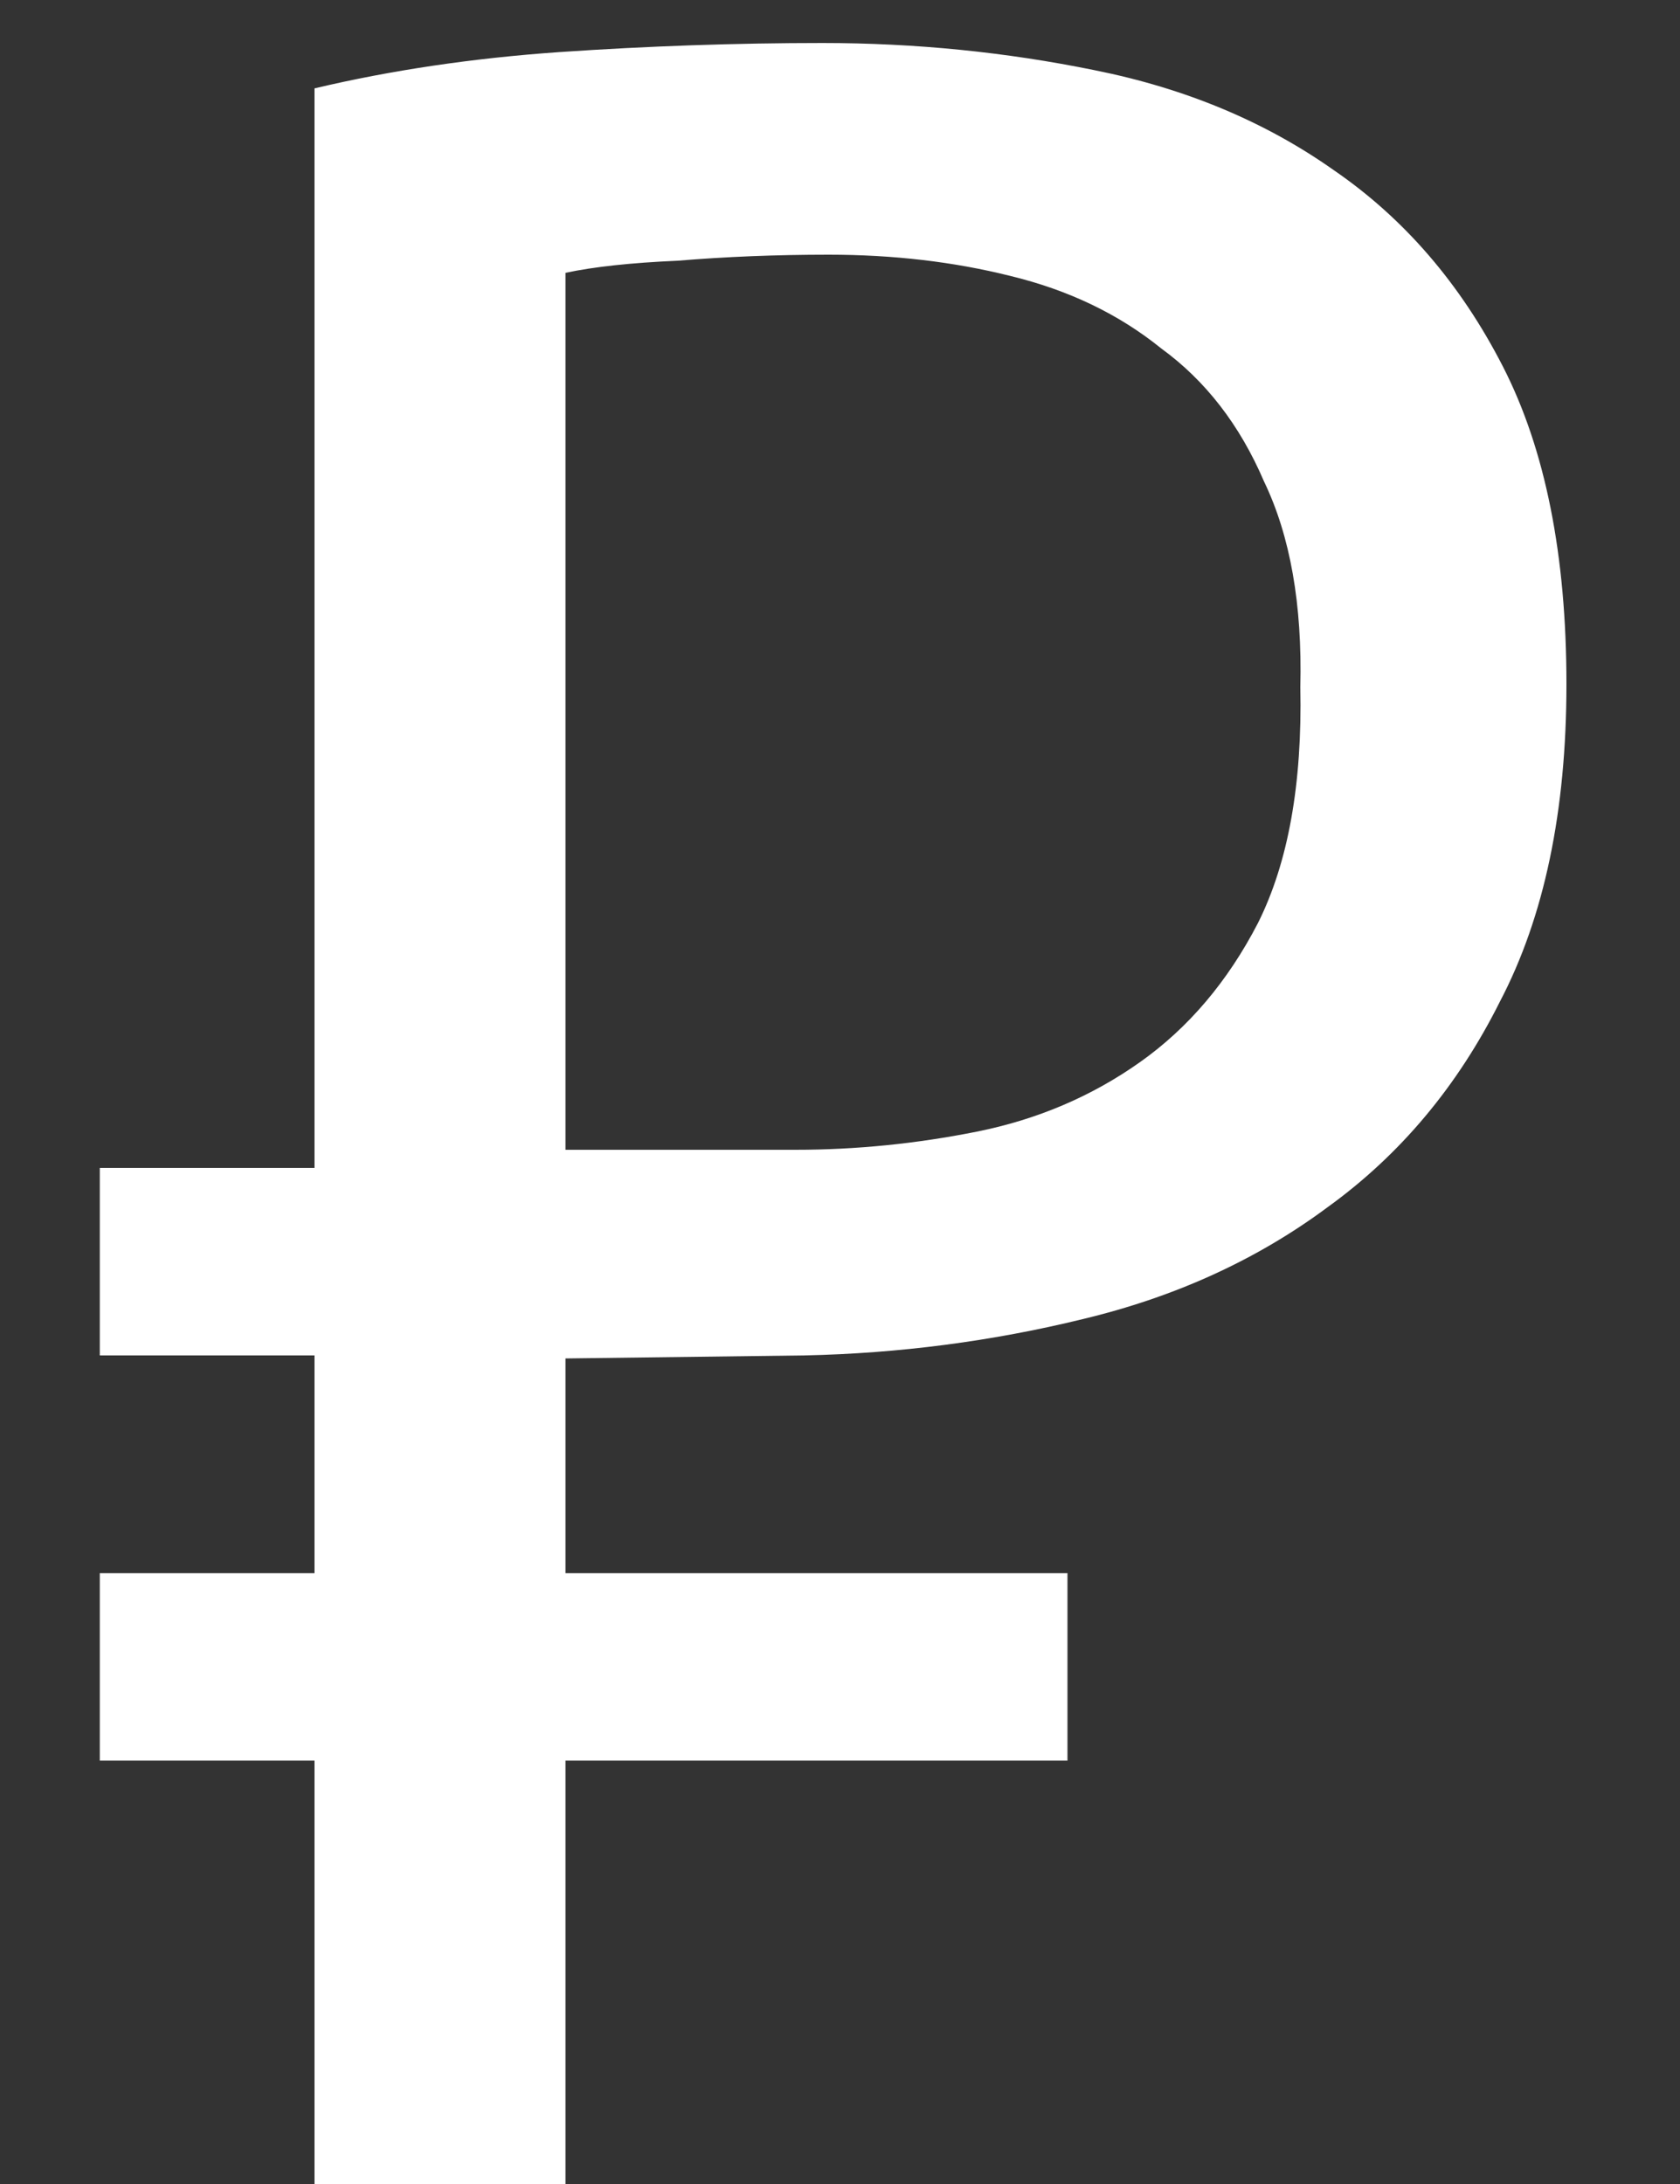 <svg width="10" height="13" viewBox="0 0 10 13" fill="none" xmlns="http://www.w3.org/2000/svg">
<rect x="0" y="0" width="10" height="13" fill="#333333" stroke="none"/>
<path d="M0.594 6.952H1.872V0.526C2.328 0.418 2.814 0.346 3.33 0.31C3.858 0.274 4.38 0.256 4.896 0.256C5.448 0.256 5.988 0.31 6.516 0.418C7.056 0.526 7.53 0.724 7.938 1.012C8.358 1.3 8.694 1.69 8.946 2.182C9.198 2.674 9.324 3.304 9.324 4.072C9.324 4.828 9.192 5.458 8.928 5.962C8.676 6.466 8.334 6.874 7.902 7.186C7.482 7.498 6.996 7.72 6.444 7.852C5.904 7.984 5.352 8.056 4.788 8.068L3.366 8.086V9.364H6.354V10.48H3.366V13H1.872V10.48H0.594V9.364H1.872V8.068H0.594V6.952ZM4.932 1.516C4.62 1.516 4.32 1.528 4.032 1.552C3.756 1.564 3.534 1.588 3.366 1.624V6.844H4.734C5.094 6.844 5.454 6.808 5.814 6.736C6.174 6.664 6.498 6.526 6.786 6.322C7.074 6.118 7.308 5.842 7.488 5.494C7.668 5.134 7.752 4.666 7.74 4.09C7.752 3.598 7.68 3.19 7.524 2.866C7.38 2.53 7.176 2.266 6.912 2.074C6.66 1.87 6.36 1.726 6.012 1.642C5.676 1.558 5.316 1.516 4.932 1.516Z" fill="white"/>
</svg>
